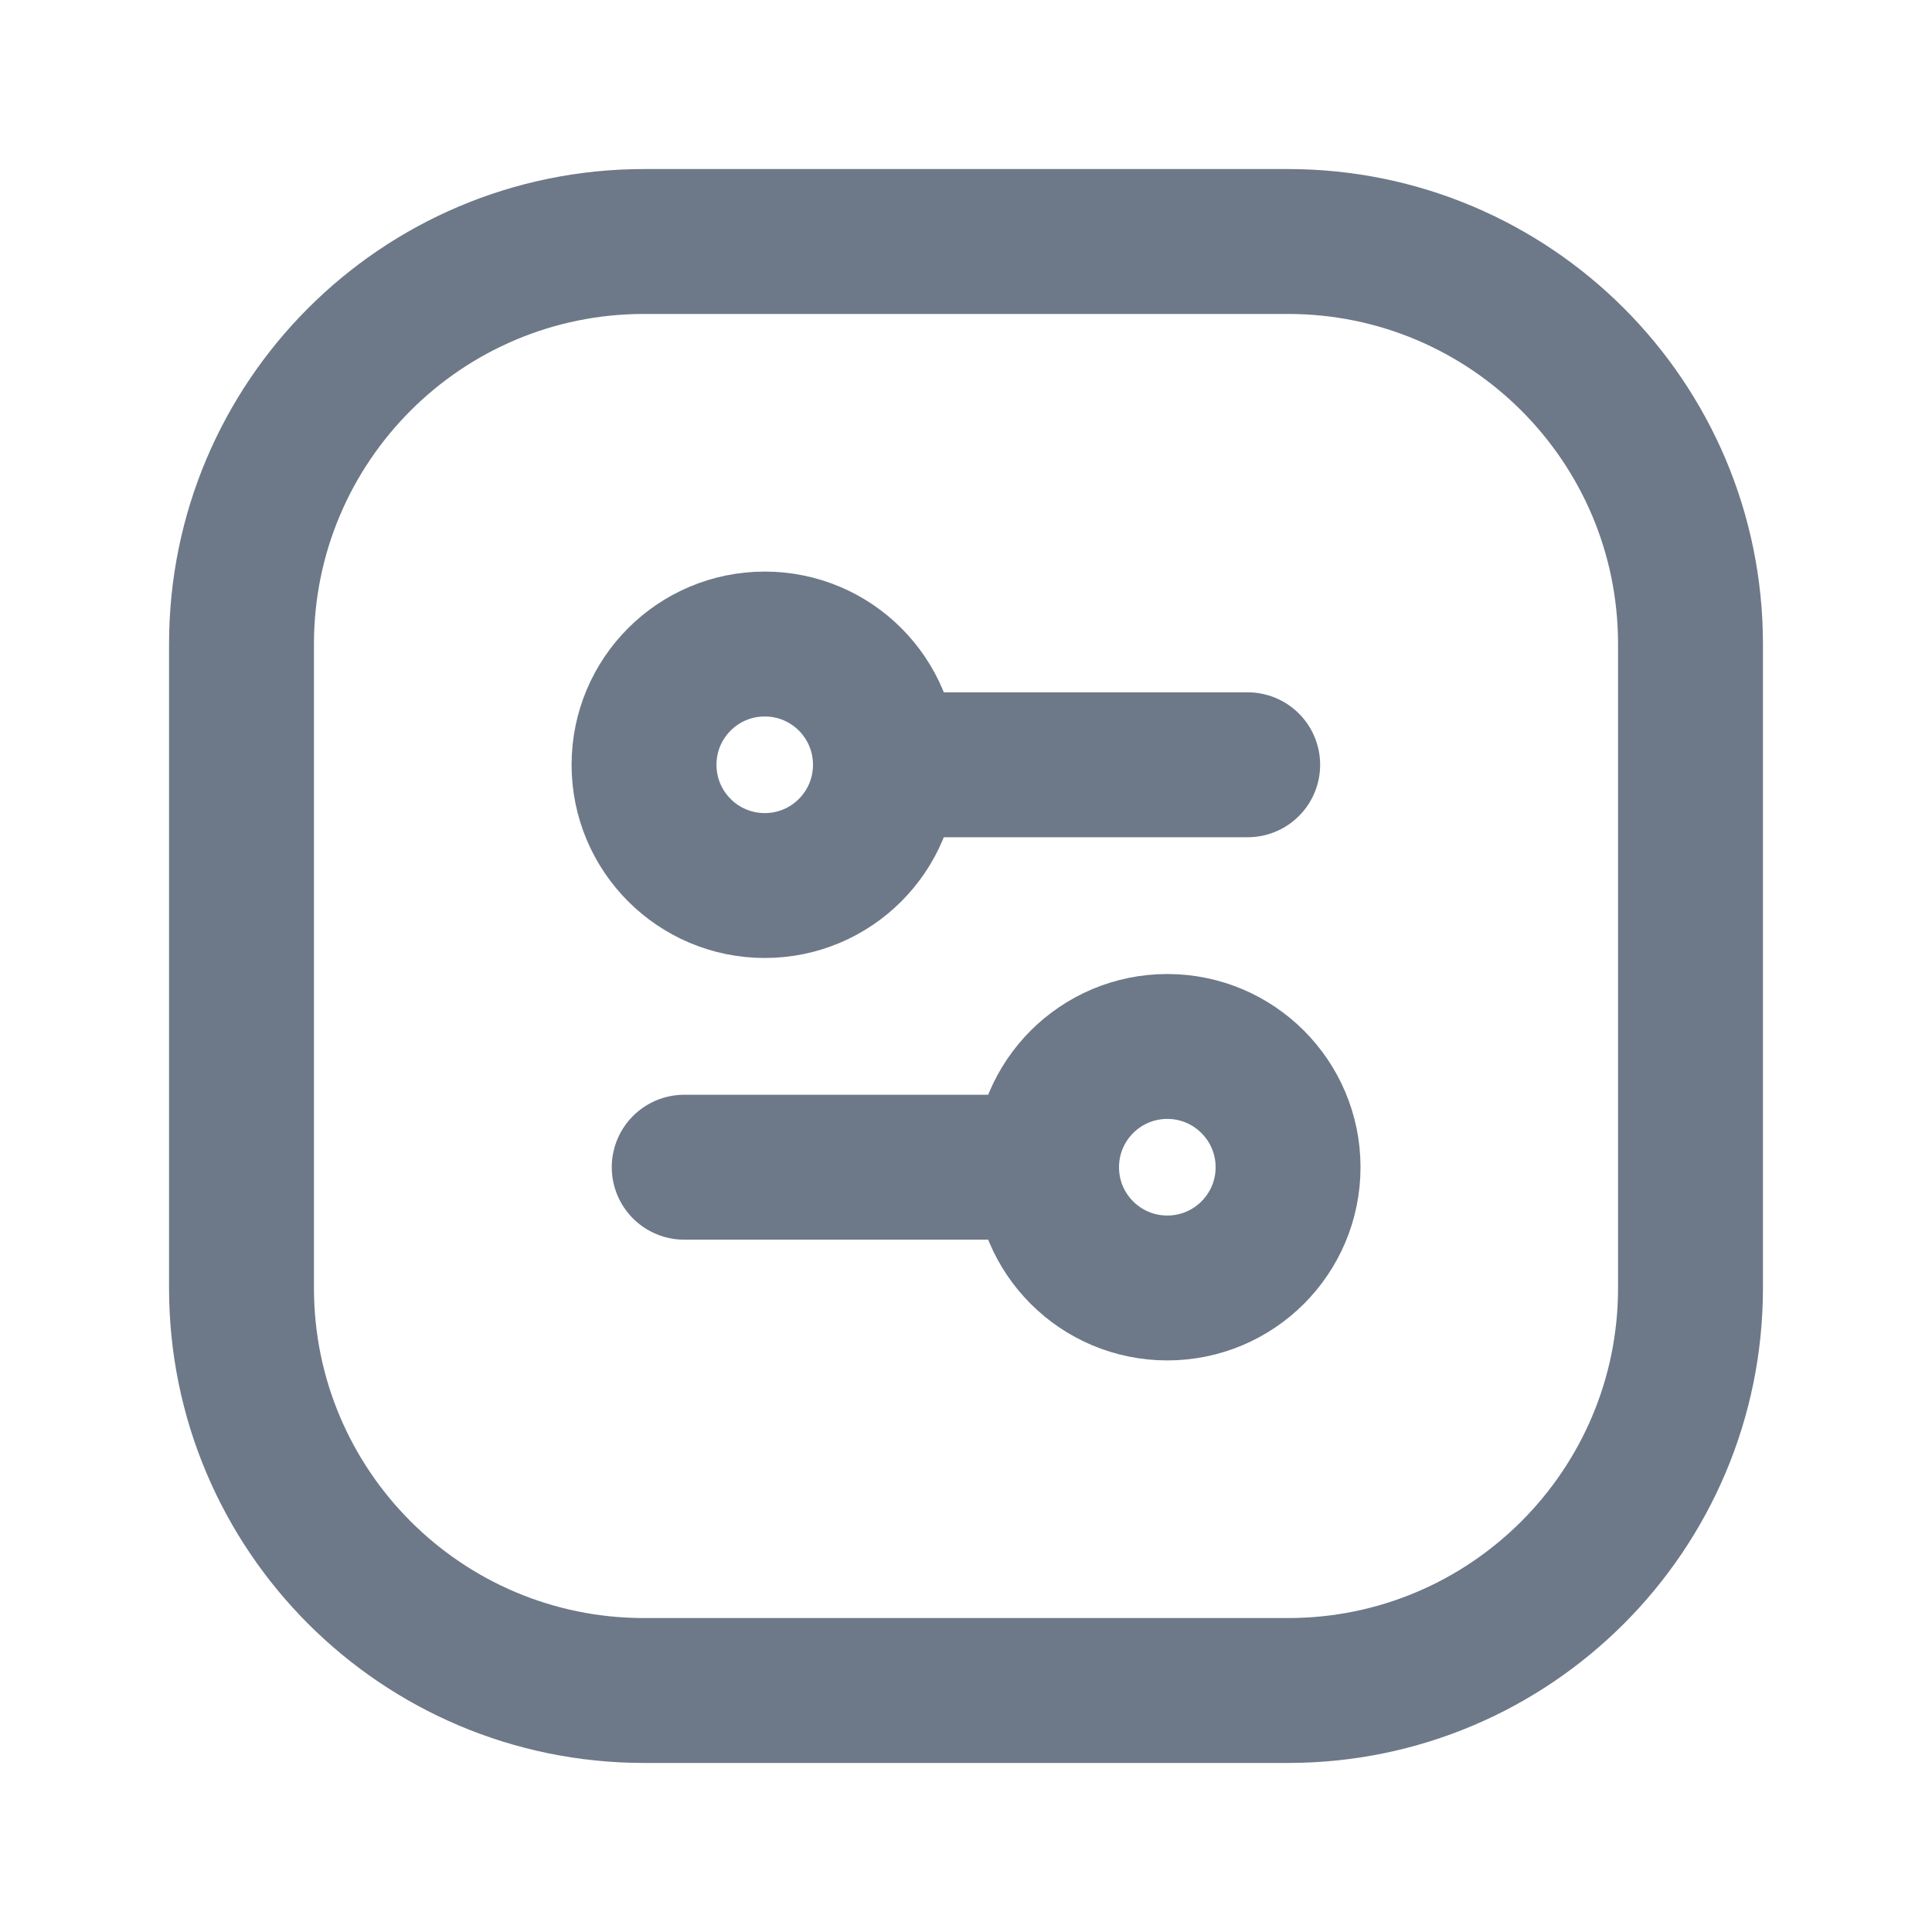 <svg width="20" height="20" viewBox="0 0 20 20" fill="none" xmlns="http://www.w3.org/2000/svg">
<path d="M12.916 7.917L9.166 7.917" stroke="#6D7988" stroke-width="1.5" stroke-linecap="round" stroke-linejoin="round"/>
<path d="M7.917 9.167C8.607 9.167 9.166 8.607 9.166 7.917C9.166 7.226 8.607 6.667 7.917 6.667C7.226 6.667 6.667 7.226 6.667 7.917C6.667 8.607 7.226 9.167 7.917 9.167Z" stroke="#6D7988" stroke-width="1.5" stroke-linecap="round" stroke-linejoin="round"/>
<path d="M7.083 12.083L10.834 12.083" stroke="#6D7988" stroke-width="1.5" stroke-linecap="round" stroke-linejoin="round"/>
<path d="M12.084 13.333C12.774 13.333 13.334 12.774 13.334 12.083C13.334 11.393 12.774 10.833 12.084 10.833C11.393 10.833 10.834 11.393 10.834 12.083C10.834 12.774 11.393 13.333 12.084 13.333Z" stroke="#6D7988" stroke-width="1.5" stroke-linecap="round" stroke-linejoin="round"/>
<path d="M13.333 2.5H6.667C4.365 2.5 2.5 4.365 2.5 6.667V13.333C2.5 15.634 4.365 17.5 6.667 17.5H13.333C15.634 17.5 17.5 15.634 17.5 13.333V6.667C17.5 4.365 15.634 2.5 13.333 2.5Z" stroke="#6D7988" stroke-width="1.5" stroke-linecap="round" stroke-linejoin="round"/>
</svg>
